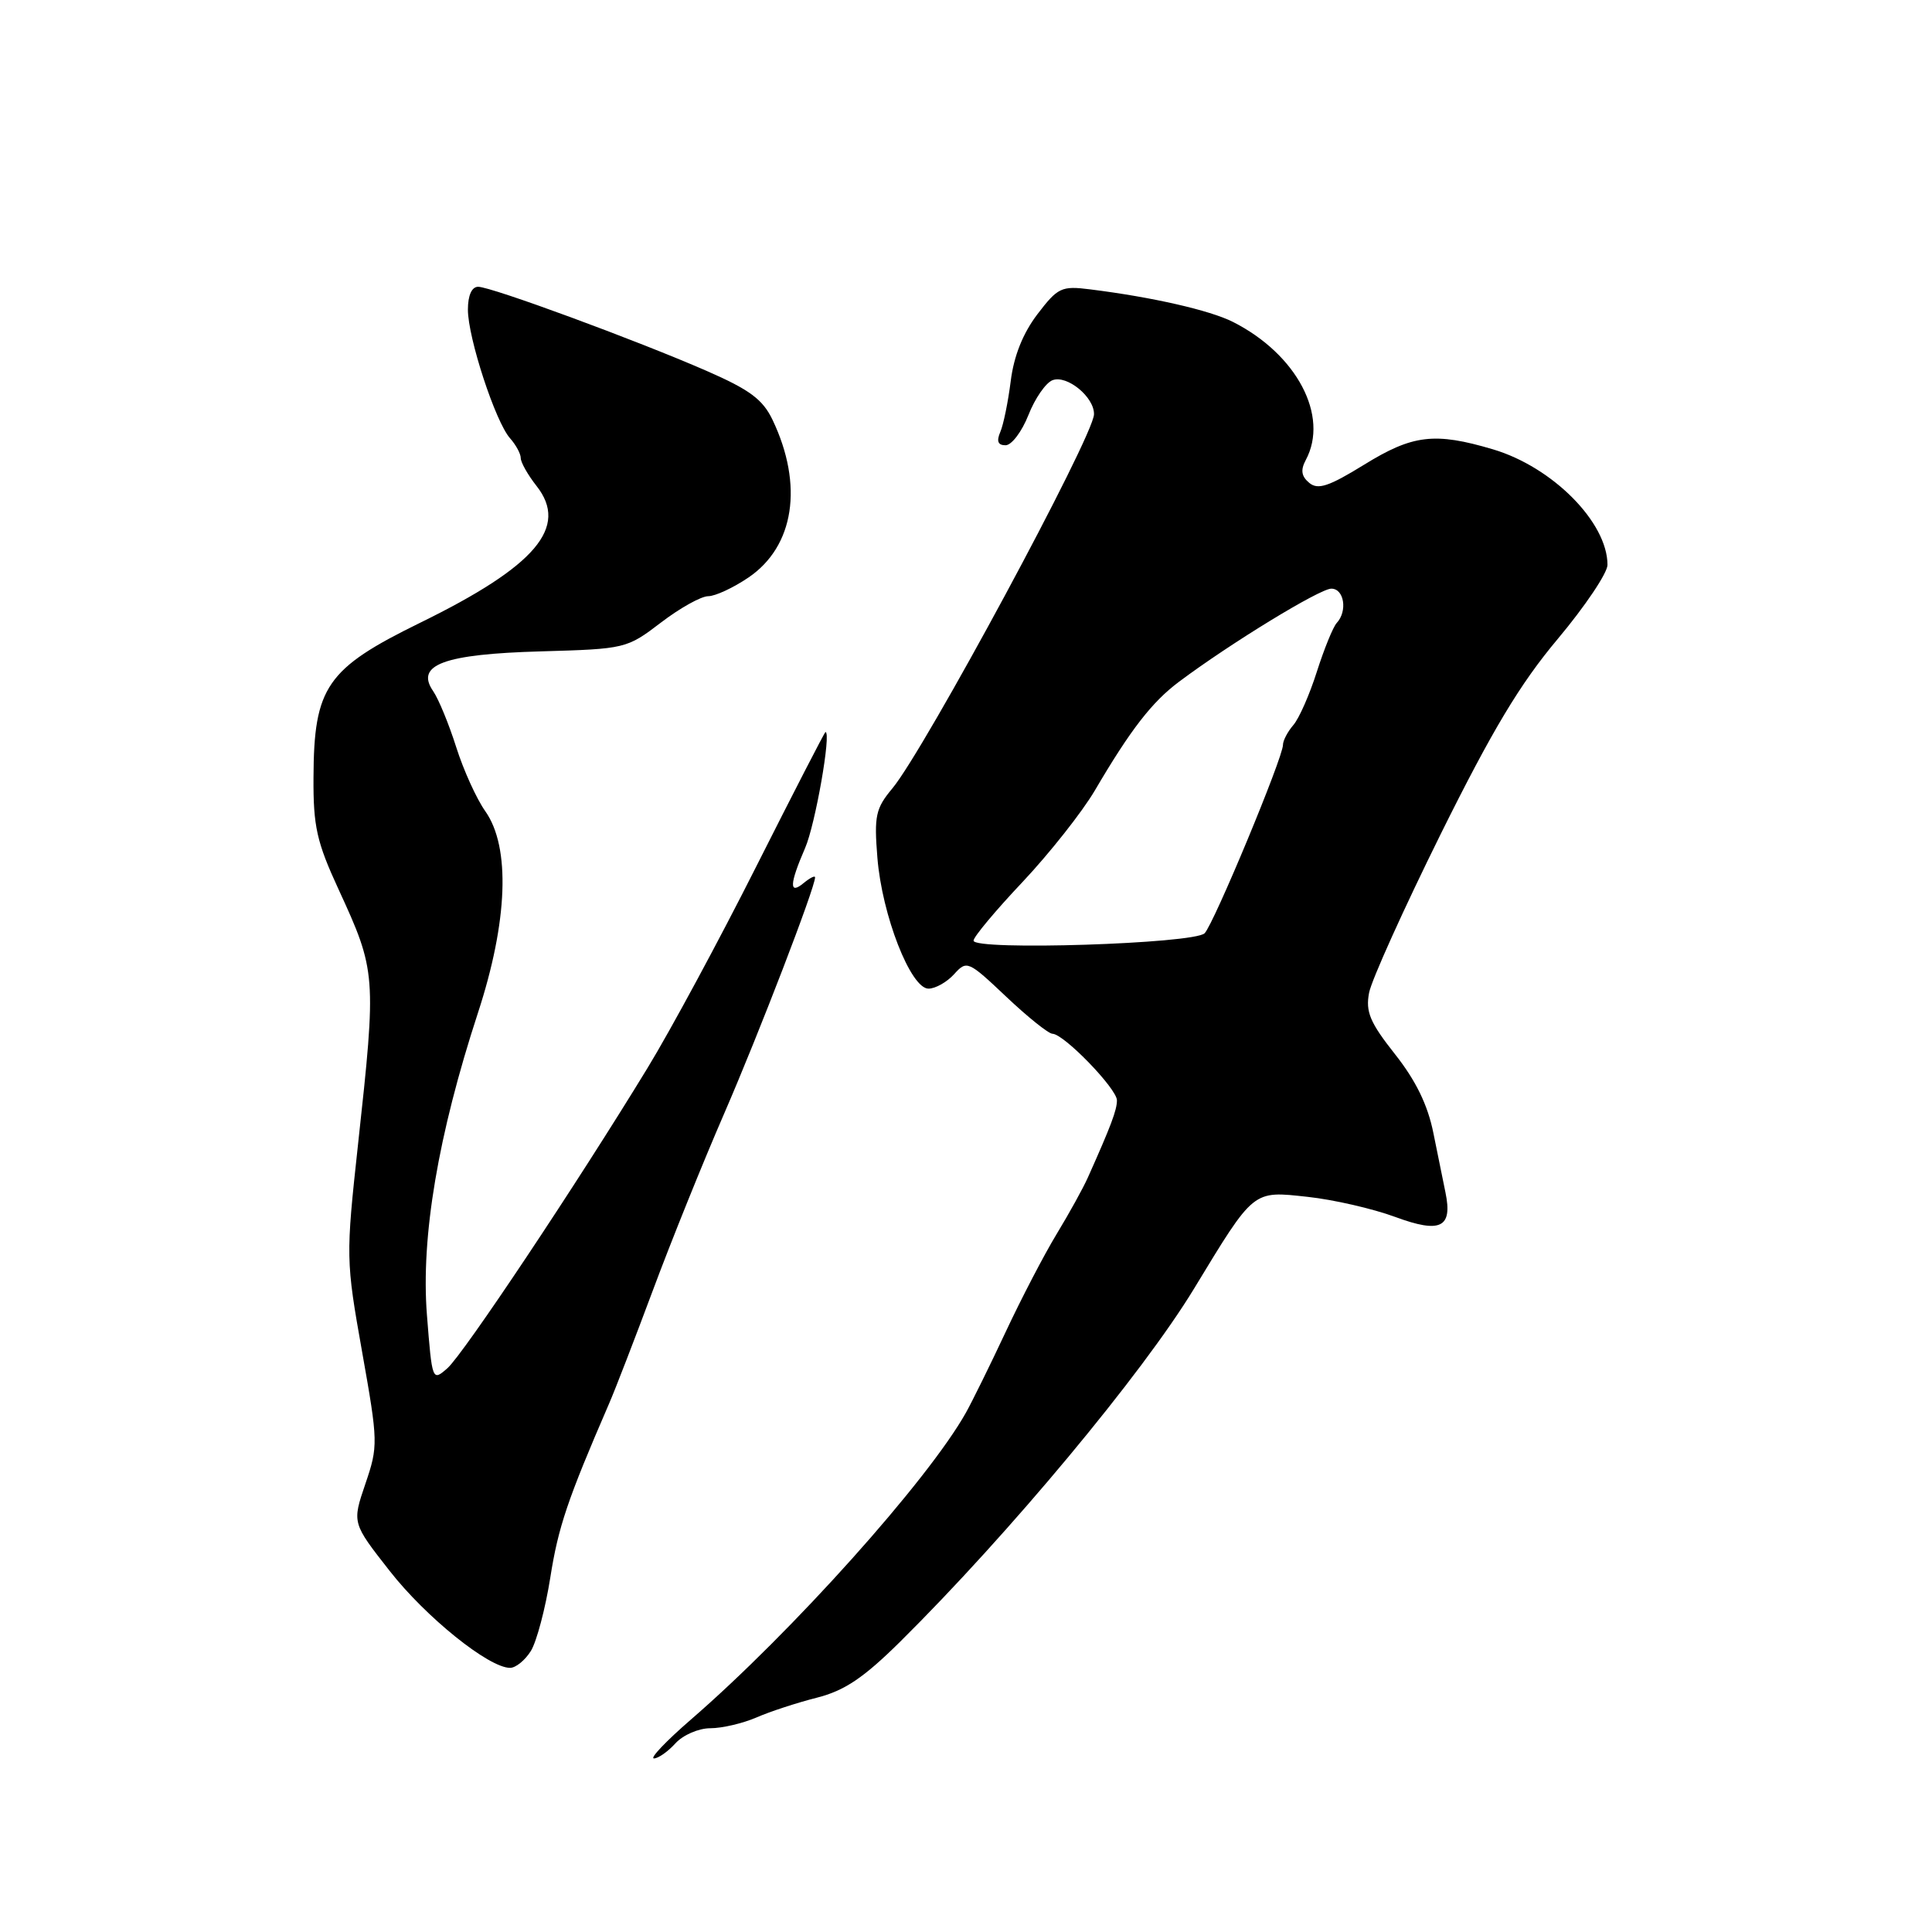 <?xml version="1.0" encoding="UTF-8" standalone="no"?>
<!DOCTYPE svg PUBLIC "-//W3C//DTD SVG 1.1//EN" "http://www.w3.org/Graphics/SVG/1.1/DTD/svg11.dtd" >
<svg xmlns="http://www.w3.org/2000/svg" xmlns:xlink="http://www.w3.org/1999/xlink" version="1.1" viewBox="0 0 256 256">
 <g >
 <path fill="currentColor"
d=" M 89.50 231.00 C 90.50 229.90 92.57 229.00 94.12 229.00 C 95.67 229.00 98.41 228.36 100.22 227.58 C 102.02 226.79 105.64 225.61 108.25 224.95 C 111.91 224.02 114.42 222.33 119.25 217.56 C 133.69 203.26 151.34 182.07 158.20 170.78 C 166.24 157.54 165.94 157.79 173.28 158.59 C 176.70 158.96 181.92 160.16 184.87 161.25 C 190.88 163.47 192.50 162.68 191.53 158.00 C 191.24 156.62 190.53 153.08 189.93 150.13 C 189.19 146.43 187.61 143.18 184.84 139.68 C 181.53 135.49 180.93 134.07 181.41 131.55 C 181.73 129.87 186.01 120.40 190.91 110.50 C 197.73 96.76 201.39 90.64 206.42 84.65 C 210.04 80.33 213.00 75.92 213.00 74.85 C 213.00 69.22 205.73 61.89 197.83 59.54 C 190.10 57.25 187.20 57.59 180.73 61.59 C 176.07 64.46 174.63 64.94 173.48 63.98 C 172.44 63.12 172.31 62.28 173.02 60.96 C 176.15 55.12 171.83 46.93 163.36 42.65 C 160.30 41.11 152.69 39.37 144.43 38.34 C 140.65 37.86 140.16 38.10 137.46 41.64 C 135.55 44.15 134.34 47.17 133.93 50.47 C 133.58 53.24 132.96 56.29 132.54 57.25 C 132.02 58.46 132.23 59.00 133.24 59.00 C 134.04 59.00 135.40 57.20 136.27 55.00 C 137.13 52.80 138.57 50.72 139.46 50.38 C 141.38 49.64 145.02 52.63 144.96 54.90 C 144.90 57.83 122.50 99.37 118.24 104.47 C 116.03 107.12 115.81 108.10 116.26 113.66 C 116.87 121.27 120.67 131.00 123.03 131.00 C 123.94 131.00 125.47 130.14 126.42 129.09 C 128.11 127.22 128.28 127.30 133.33 132.07 C 136.17 134.76 138.93 136.97 139.46 136.98 C 140.98 137.01 148.00 144.26 148.00 145.80 C 148.00 147.08 147.22 149.16 144.16 156.00 C 143.55 157.38 141.69 160.75 140.02 163.50 C 138.35 166.25 135.31 172.10 133.25 176.50 C 131.19 180.90 128.82 185.70 128.00 187.17 C 122.98 196.13 104.93 216.27 91.55 227.85 C 88.28 230.68 86.07 233.00 86.65 233.00 C 87.22 233.00 88.50 232.10 89.50 231.00 Z  M 70.35 218.75 C 71.11 217.51 72.27 213.13 72.92 209.02 C 73.97 202.34 75.20 198.70 80.70 186.00 C 81.54 184.07 84.14 177.32 86.50 171.00 C 88.85 164.68 93.11 154.10 95.98 147.50 C 100.60 136.85 108.00 117.61 108.00 116.26 C 108.00 115.98 107.33 116.32 106.50 117.00 C 104.54 118.63 104.60 117.17 106.68 112.37 C 108.03 109.28 110.18 97.00 109.38 97.00 C 109.27 97.00 105.16 104.99 100.24 114.75 C 95.33 124.51 88.83 136.55 85.81 141.50 C 76.38 156.97 61.41 179.42 59.29 181.29 C 57.28 183.06 57.26 183.01 56.57 174.23 C 55.76 163.90 58.05 150.37 63.32 134.24 C 67.30 122.09 67.66 112.25 64.31 107.50 C 63.14 105.85 61.41 102.03 60.45 99.00 C 59.49 95.97 58.12 92.63 57.39 91.57 C 54.99 88.08 58.83 86.67 71.68 86.31 C 82.86 85.99 83.05 85.95 87.57 82.50 C 90.09 80.57 92.91 79.00 93.84 79.00 C 94.77 79.00 97.18 77.88 99.18 76.52 C 105.25 72.40 106.49 64.28 102.37 55.64 C 101.07 52.92 99.34 51.64 93.62 49.14 C 84.27 45.06 65.09 38.00 63.36 38.00 C 62.51 38.00 62.00 39.14 62.00 41.03 C 62.00 44.76 65.66 55.93 67.59 58.08 C 68.36 58.95 69.00 60.12 69.00 60.69 C 69.00 61.26 69.94 62.93 71.10 64.40 C 75.39 69.85 71.00 75.01 55.71 82.50 C 43.26 88.60 41.59 91.01 41.54 103.03 C 41.50 109.49 41.97 111.58 44.84 117.80 C 49.86 128.70 49.90 129.15 47.44 151.64 C 45.82 166.54 45.82 166.97 47.98 179.12 C 50.11 191.10 50.12 191.61 48.41 196.63 C 46.65 201.80 46.65 201.80 51.63 208.15 C 56.42 214.28 64.77 221.00 67.59 221.00 C 68.34 221.00 69.58 219.99 70.35 218.75 Z  M 129.00 124.64 C 129.00 124.14 131.93 120.64 135.51 116.85 C 139.08 113.05 143.39 107.60 145.08 104.73 C 149.81 96.67 152.64 93.02 156.22 90.34 C 163.00 85.26 174.88 78.00 176.41 78.00 C 178.11 78.00 178.58 80.98 177.12 82.55 C 176.64 83.07 175.46 85.97 174.49 89.00 C 173.53 92.03 172.13 95.21 171.37 96.08 C 170.62 96.95 170.00 98.13 170.00 98.70 C 170.00 100.39 160.85 122.39 159.62 123.66 C 158.27 125.06 129.00 125.99 129.00 124.64 Z "/>
</g>
</svg>